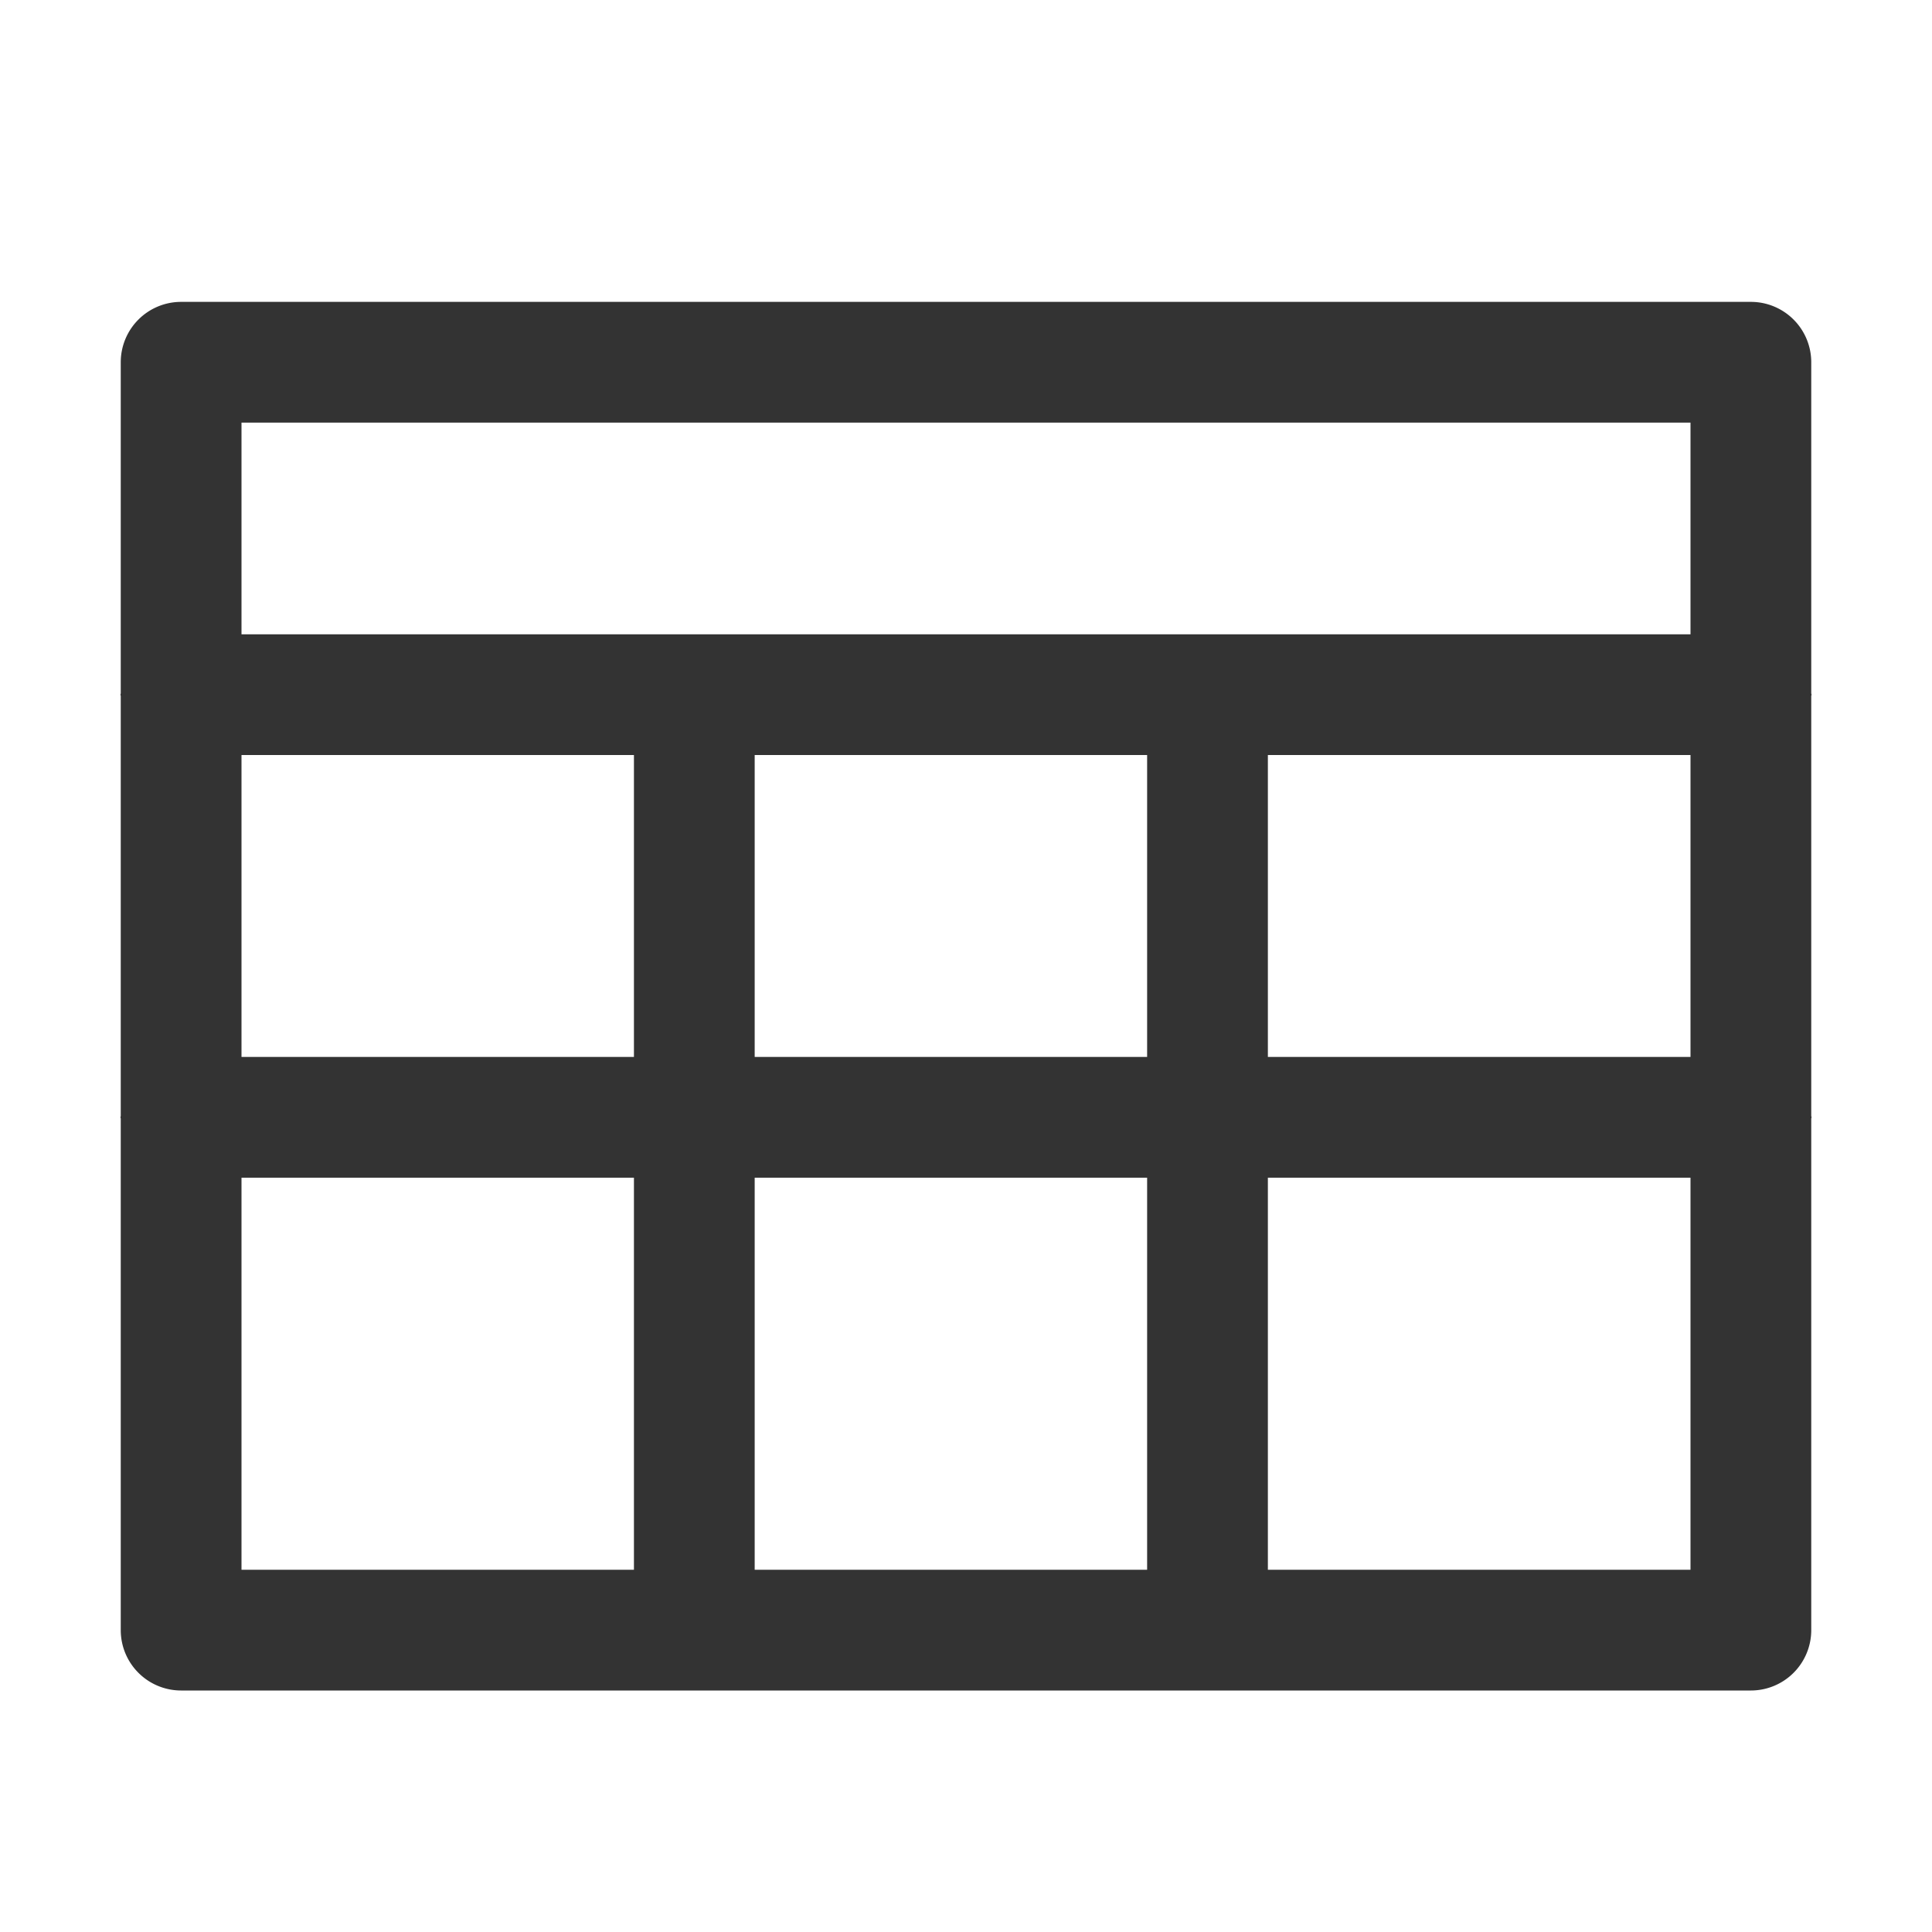 <?xml version="1.0" standalone="no"?><!DOCTYPE svg PUBLIC "-//W3C//DTD SVG 1.1//EN" "http://www.w3.org/Graphics/SVG/1.1/DTD/svg11.dtd"><svg class="icon" width="200px" height="200.00px" viewBox="0 0 1024 1024" version="1.1" xmlns="http://www.w3.org/2000/svg"><path fill="#333333" d="M960 591.424V368.96c0-0.288 0.16-0.512 0.16-0.768S960 367.68 960 367.424V192a32 32 0 0 0-32-32H96a32 32 0 0 0-32 32v175.424c0 0.288-0.16 0.512-0.16 0.768s0.16 0.48 0.16 0.768v222.464c0 0.288-0.16 0.512-0.16 0.768s0.16 0.48 0.16 0.768V864a32 32 0 0 0 32 32h832a32 32 0 0 0 32-32v-271.04c0-0.288 0.16-0.512 0.16-0.768S960 591.68 960 591.424z m-560-31.232v-160H608v160h-208z m208 64V832h-208v-207.808H608z m-480-224h208v160H128v-160z m544 0h224v160h-224v-160zM896 224v112.192H128V224h768zM128 624.192h208V832H128v-207.808zM672 832v-207.808h224V832h-224z" /></svg>
